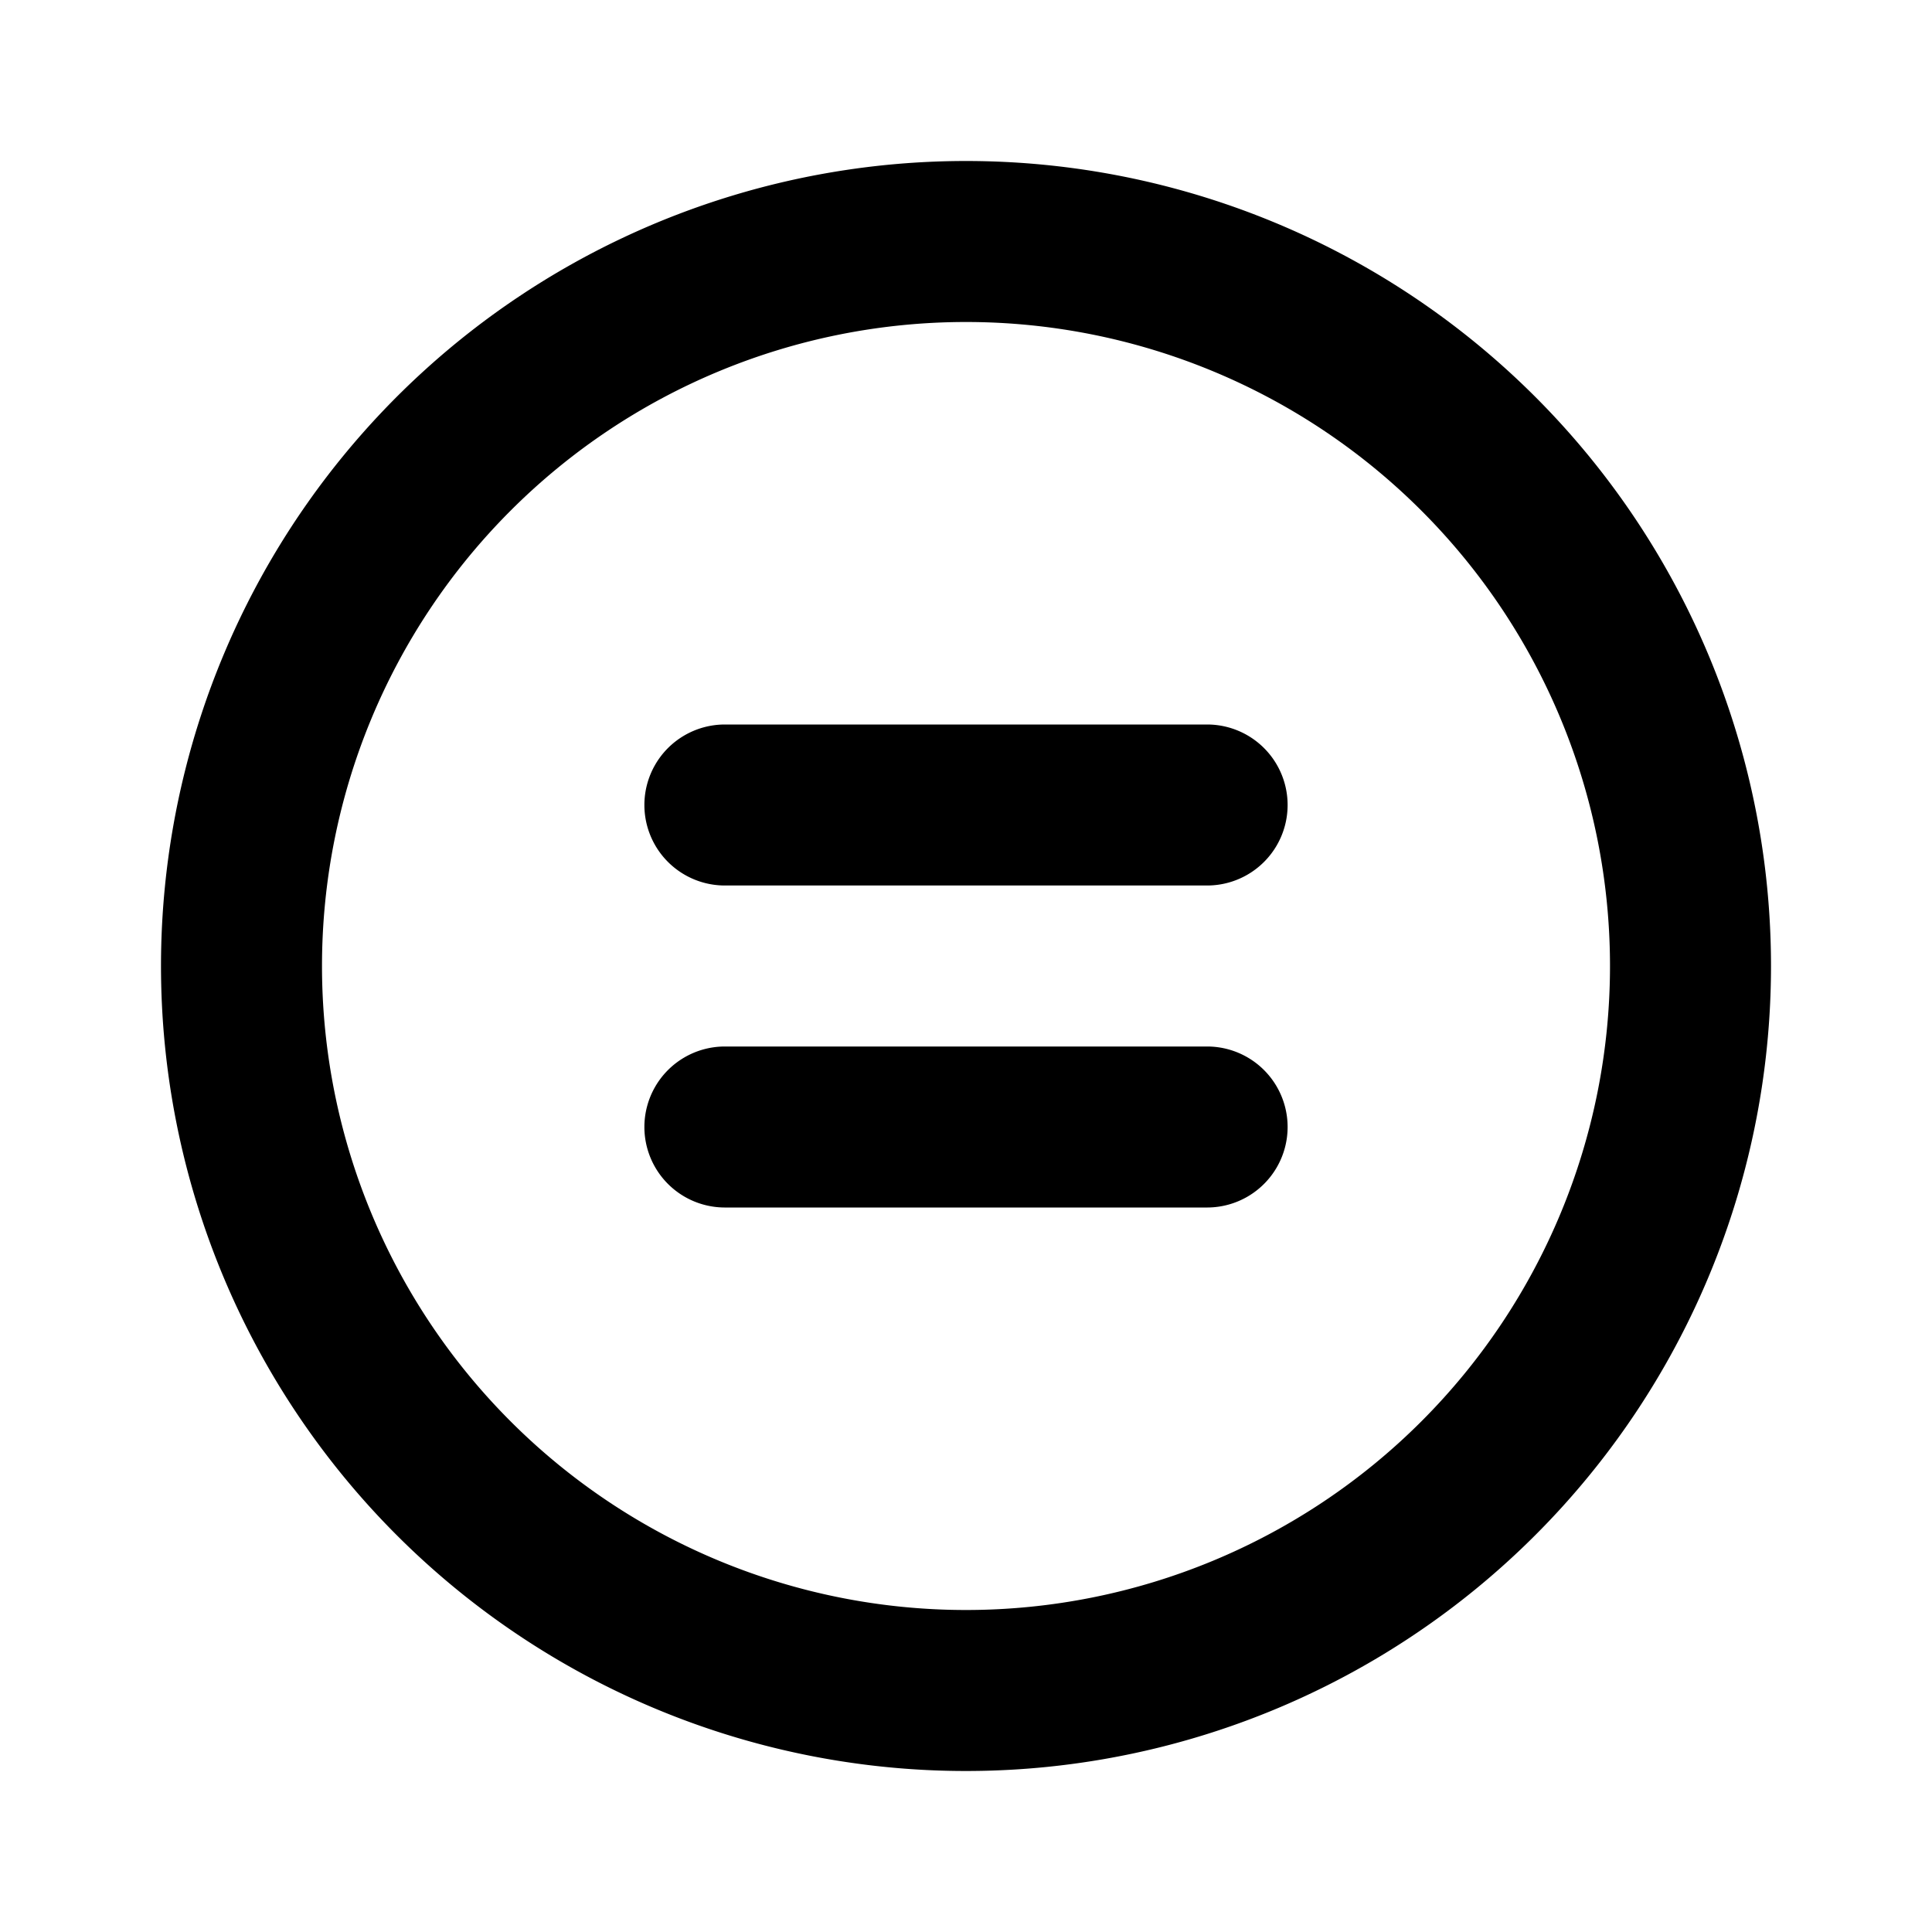 <svg class="svg-icon" style="width: 1em; height: 1em;vertical-align: middle;fill: currentColor;overflow: hidden;" viewBox="0 0 1024 1024" version="1.1" xmlns="http://www.w3.org/2000/svg"><path d="M640 554.667H384a42.667 42.667 0 0 0 0 85.333h256a42.667 42.667 0 0 0 0-85.333z m0-170.667H384a42.667 42.667 0 0 0 0 85.333h256a42.667 42.667 0 0 0 0-85.333z m-128-298.667a426.667 426.667 0 1 0 426.667 426.667A426.667 426.667 0 0 0 512 85.333z m0 768a341.333 341.333 0 1 1 341.333-341.333 341.333 341.333 0 0 1-341.333 341.333z"  /></svg>